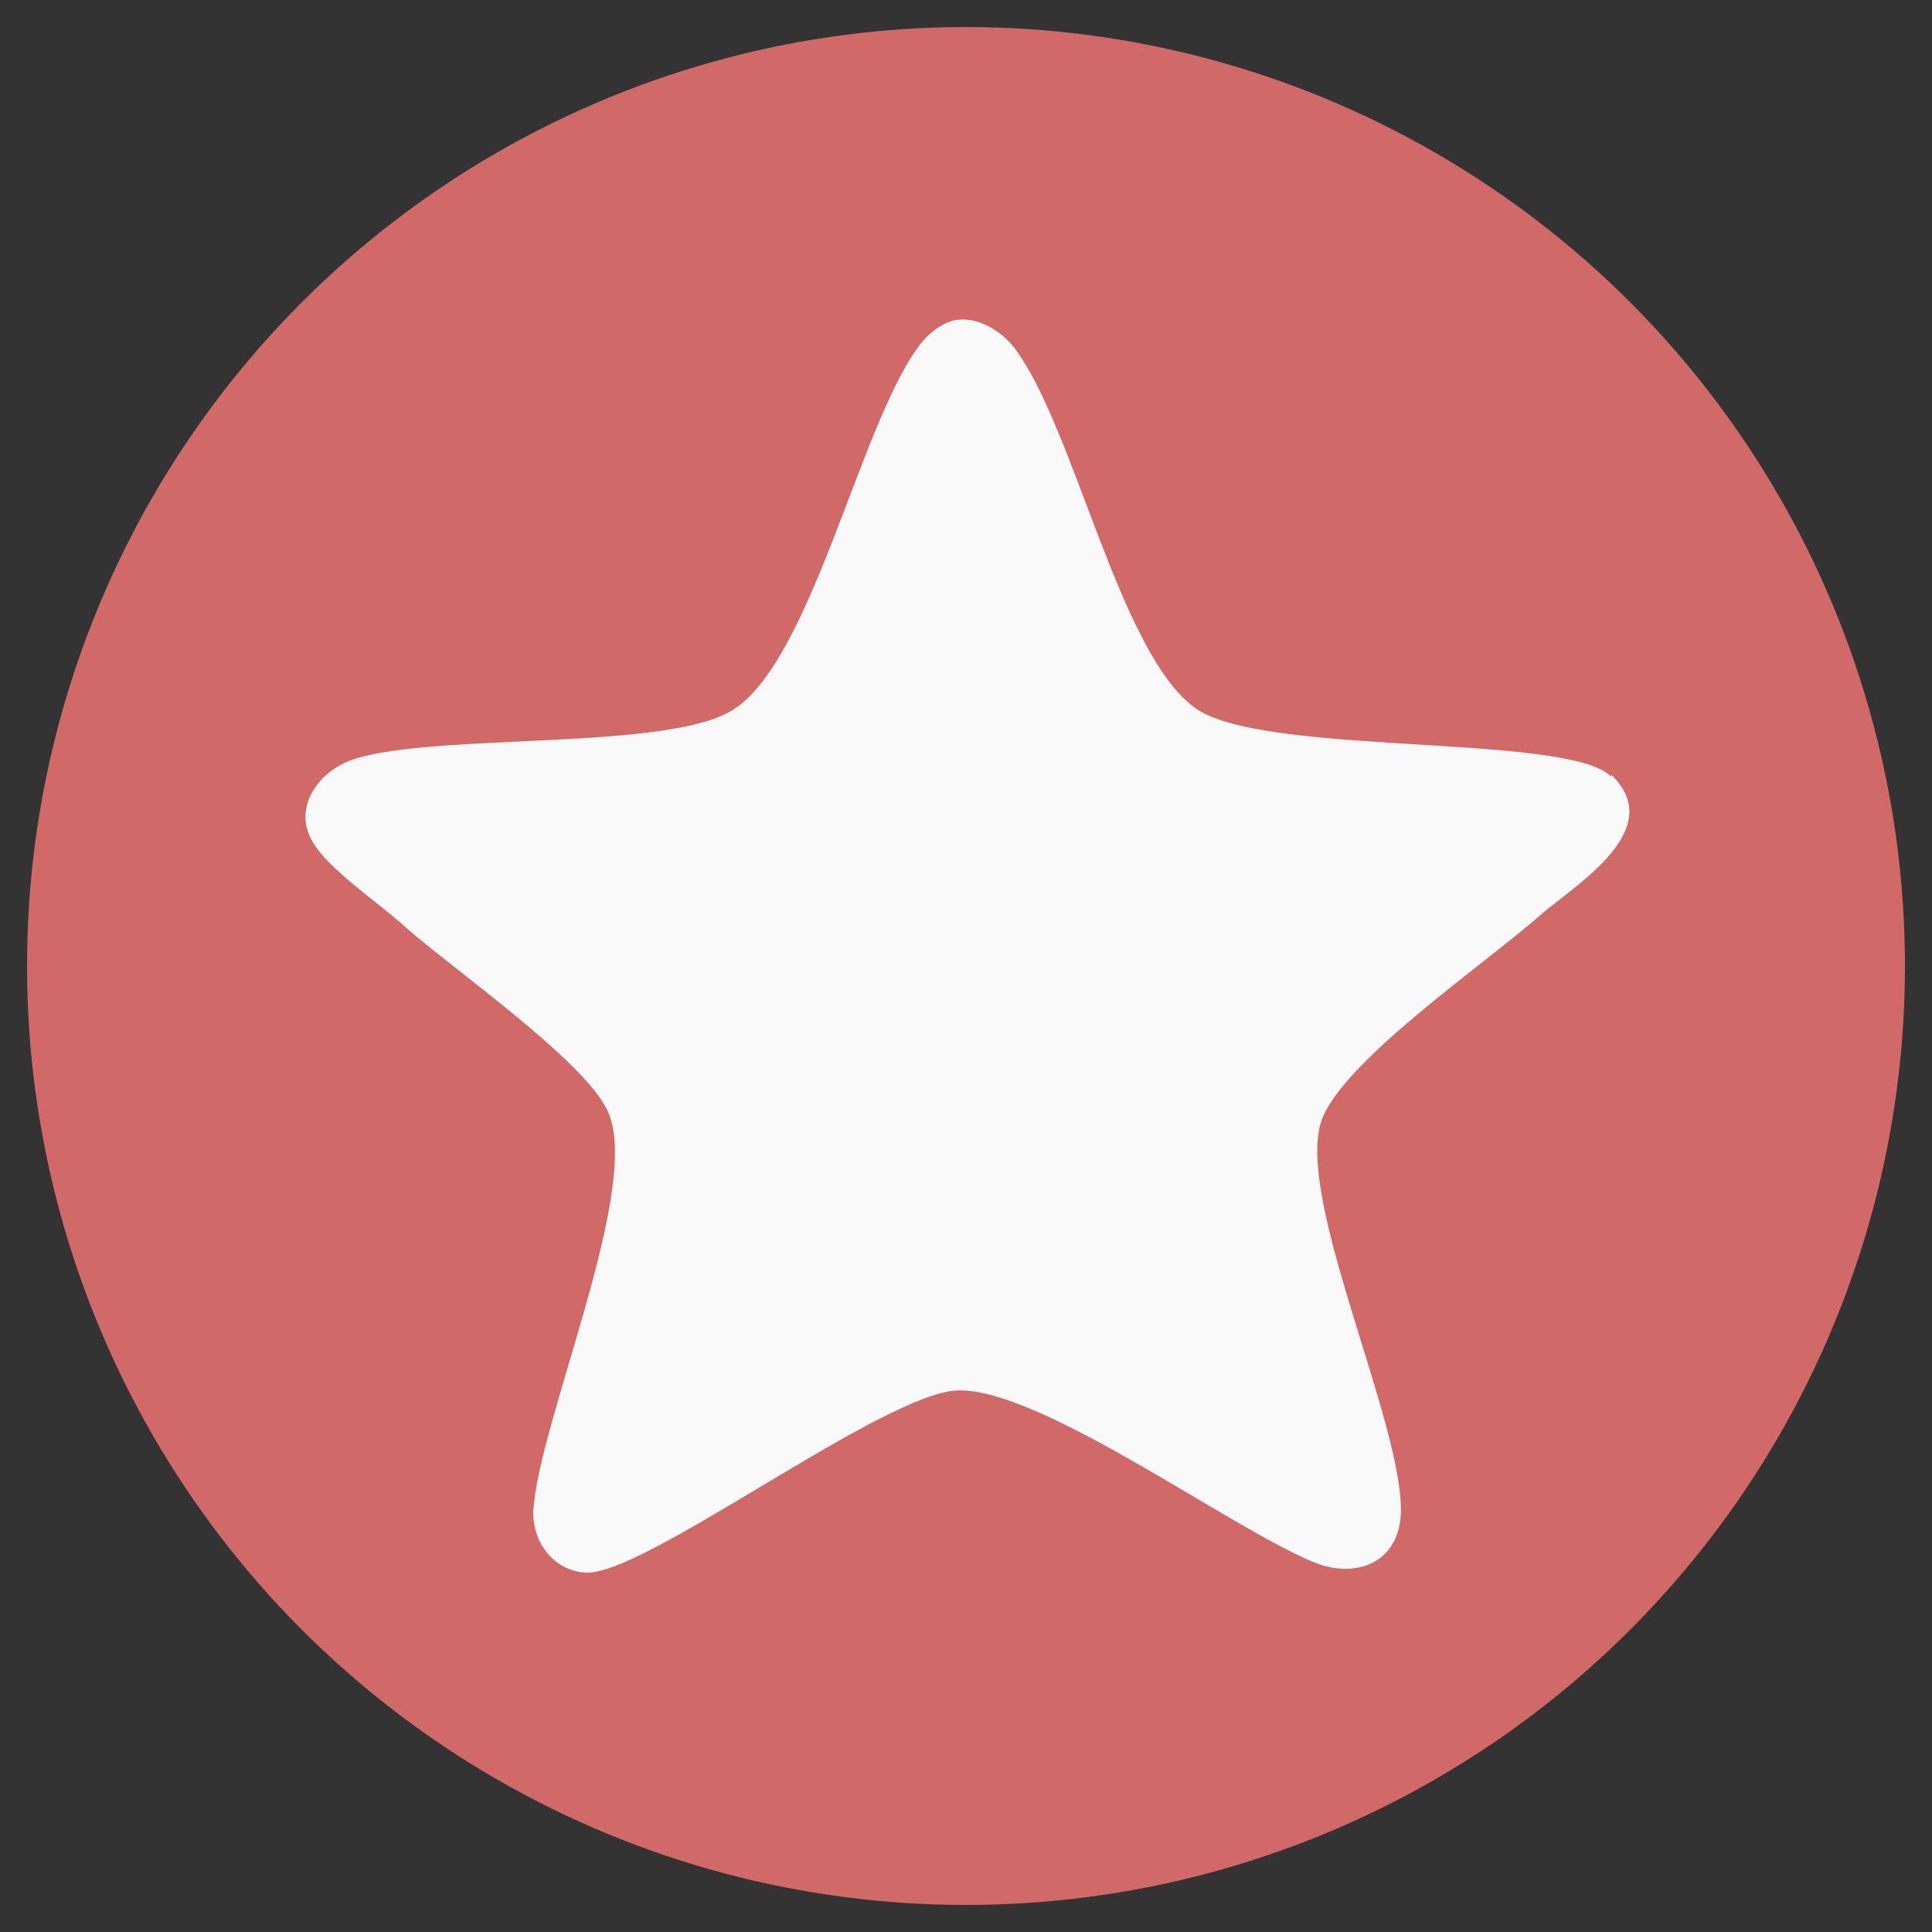 <?xml version="1.0" encoding="UTF-8"?>
<svg id="Camada_1" xmlns="http://www.w3.org/2000/svg" version="1.1" viewBox="0 0 100 100">
  <rect x="0" y="0" width="100" height="100" fill="#333333" stroke="none"/>
  <!-- Generator: Adobe Illustrator 29.0.0, SVG Export Plug-In . SVG Version: 2.1.0 Build 186)  -->
  <defs>
    <style>
      .st0 {
        fill: #d26969;
      }

      .st1 {
        fill: #f9f9f9;
      }
    </style>
  </defs>
  <circle class="st0" cx="50" cy="50" r="48.6"/>
  <path class="st1" d="M83.4,40.2c-2.3-2.3-18.2-1-21.6-3.6-3.9-2.9-6.2-14.5-9.3-18.6-.7-.9-2-1.7-3.2-1.4-.7.2-1.4.8-1.8,1.4-3,4.1-5.5,16.1-9.5,18.7-3.3,2.2-15.4,1.2-19.7,2.6-1.8.6-3.2,2.5-2.1,4.3.8,1.4,3.5,3.2,4.8,4.4,2.5,2.2,9.1,6.8,10.4,9.4,2,3.8-3.6,16.3-3.8,20.9,0,1.6,1.1,3,2.7,3.1,2.9.2,14.6-8.7,18.9-9.4,4.1-.6,14.4,7.1,18.9,8.9,2.1.8,4.2,0,4.4-2.4.3-4.5-5.5-16.4-4.1-20.5,1.1-3.1,8.6-8.2,11.4-10.7,1.9-1.6,6.5-4.4,3.6-7.2h0Z"/>
</svg>